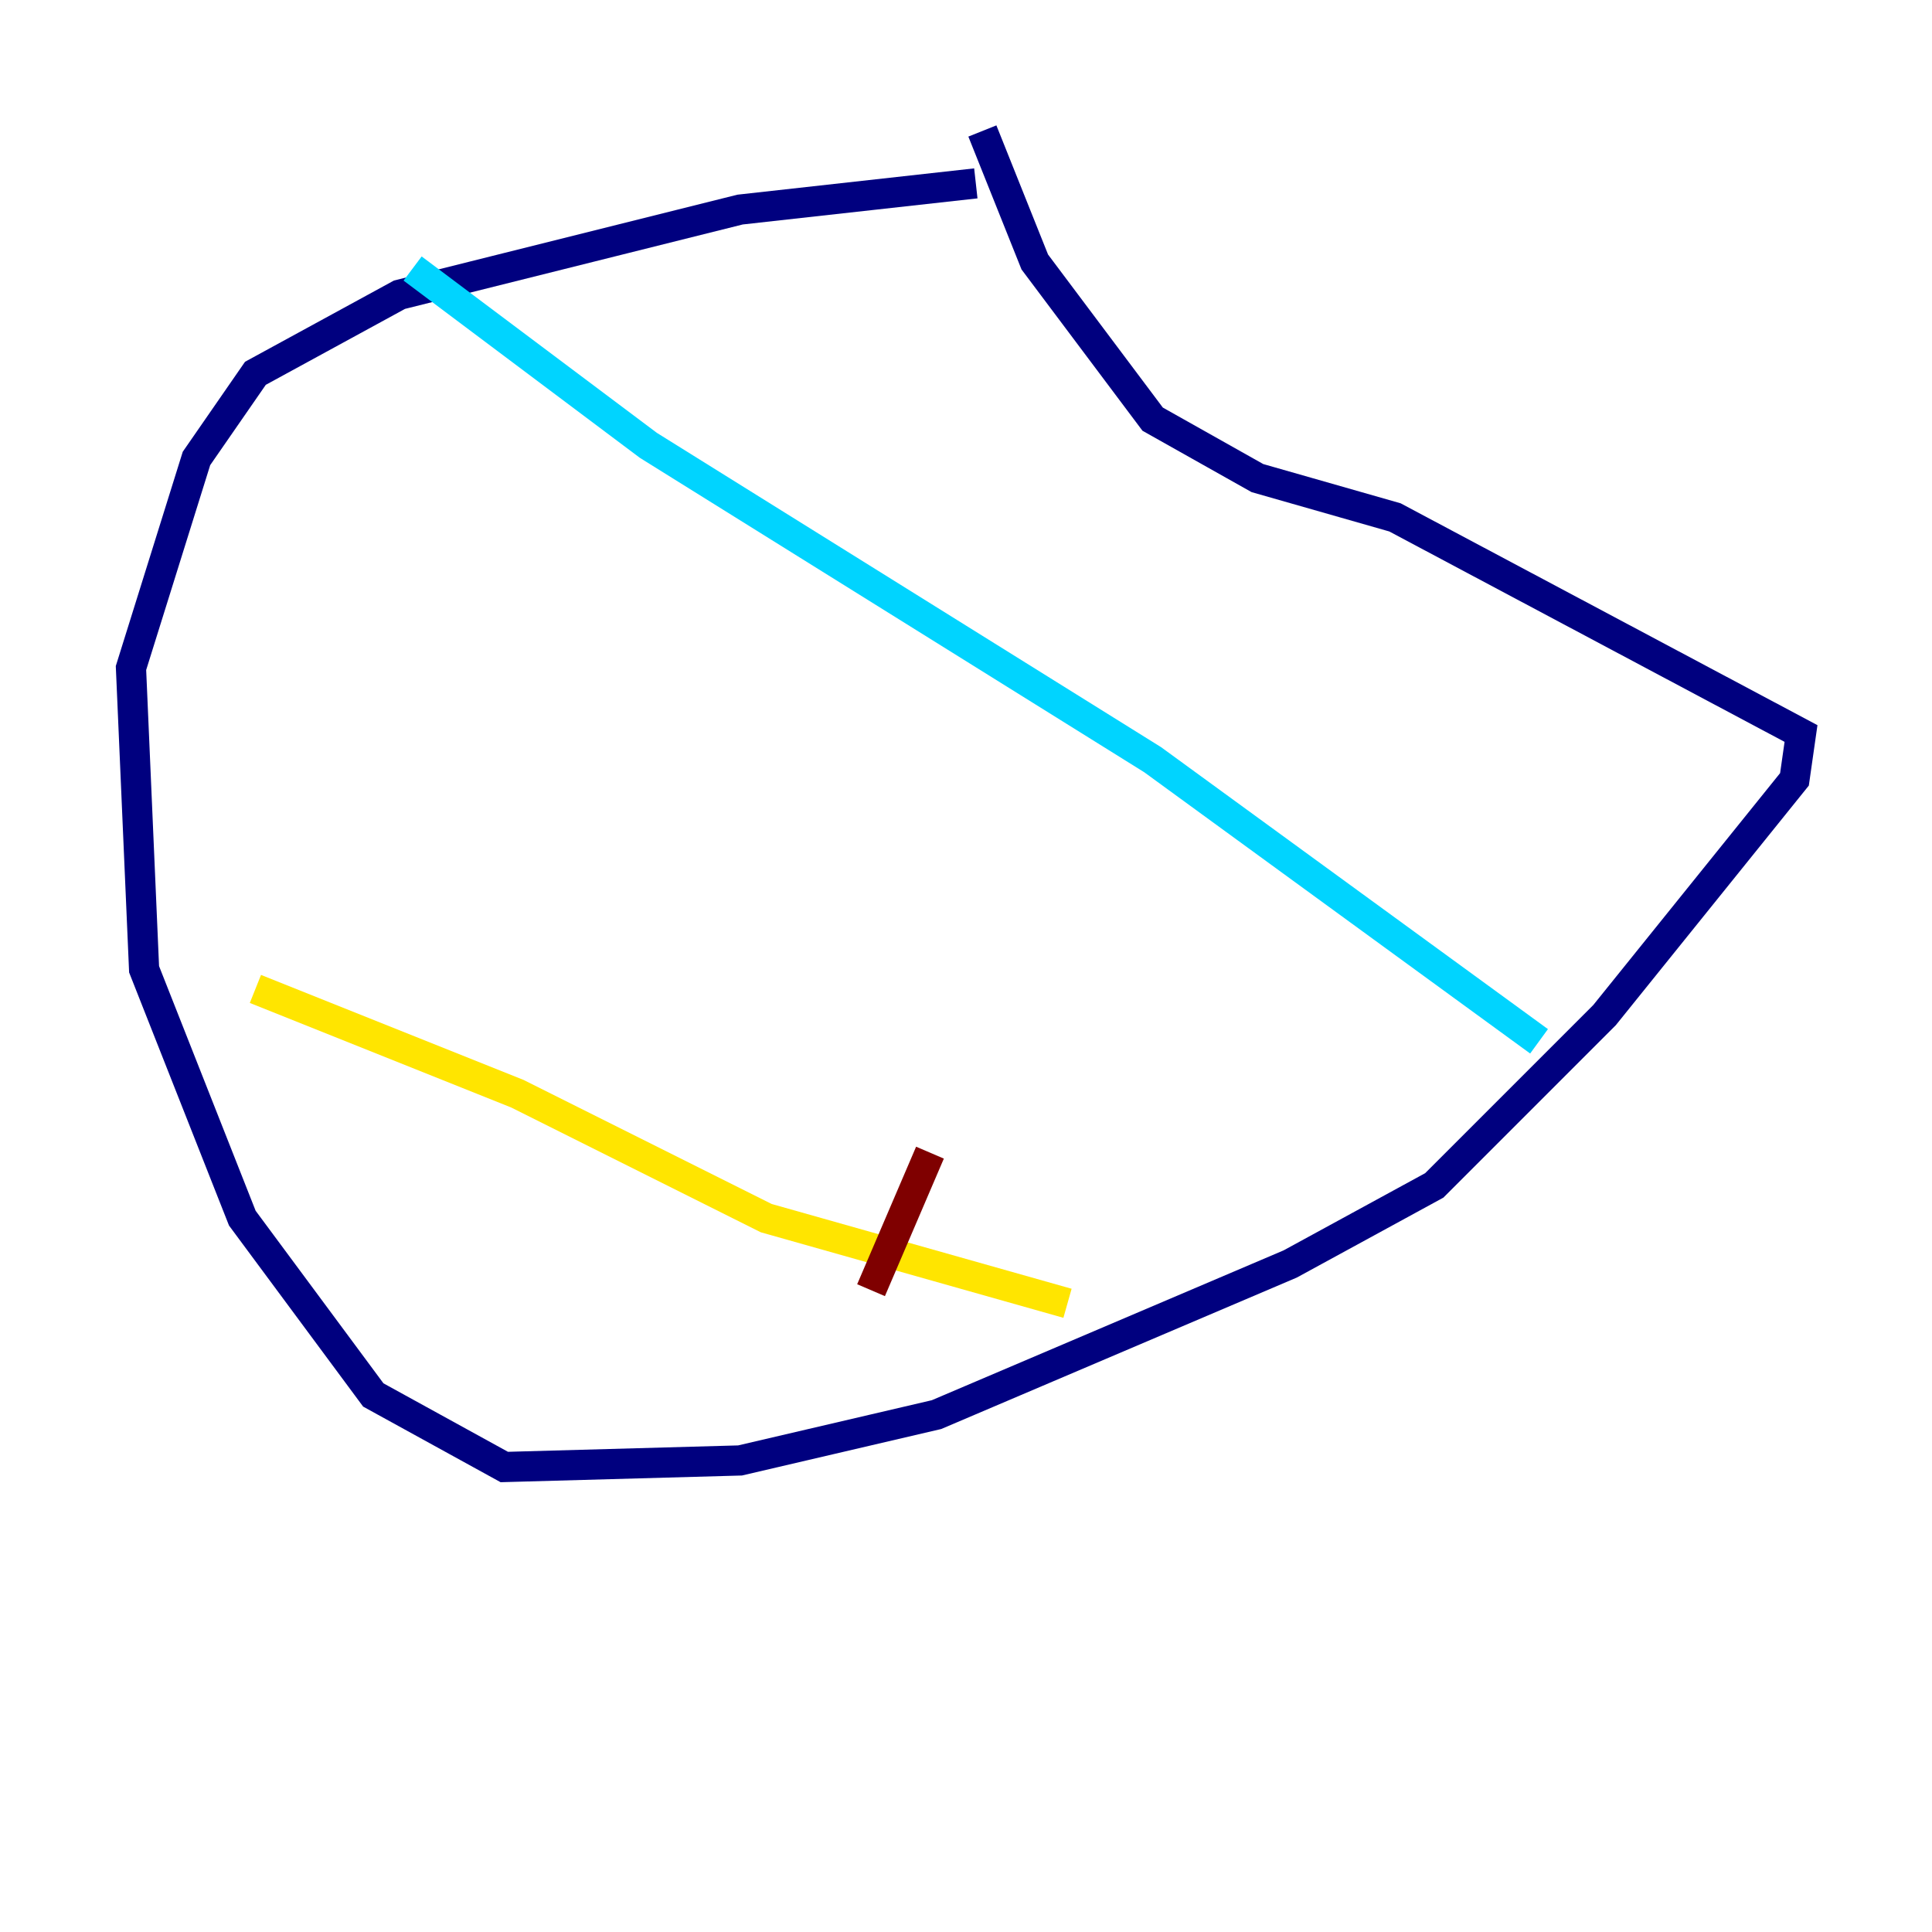 <?xml version="1.0" encoding="utf-8" ?>
<svg baseProfile="tiny" height="128" version="1.2" viewBox="0,0,128,128" width="128" xmlns="http://www.w3.org/2000/svg" xmlns:ev="http://www.w3.org/2001/xml-events" xmlns:xlink="http://www.w3.org/1999/xlink"><defs /><polyline fill="none" points="64.651,12.149 49.031,13.885 26.468,19.525 16.922,24.732 13.017,30.373 8.678,44.258 9.546,64.217 16.054,80.705 24.732,92.42 33.41,97.193 49.031,96.759 62.047,93.722 85.478,83.742 95.024,78.536 106.305,67.254 118.888,51.634 119.322,48.597 92.42,34.278 83.308,31.675 76.366,27.77 68.556,17.356 65.085,8.678" stroke="#00007f" stroke-width="2" /><polyline fill="none" points="27.336,17.79 42.956,29.505 76.366,50.332 101.966,68.99" stroke="#00d4ff" stroke-width="2" /><polyline fill="none" points="16.922,65.519 34.278,72.461 50.766,80.705 70.725,86.346" stroke="#ffe500" stroke-width="2" /><polyline fill="none" points="61.614,76.366 57.709,85.478" stroke="#7f0000" stroke-width="2" /></svg>
